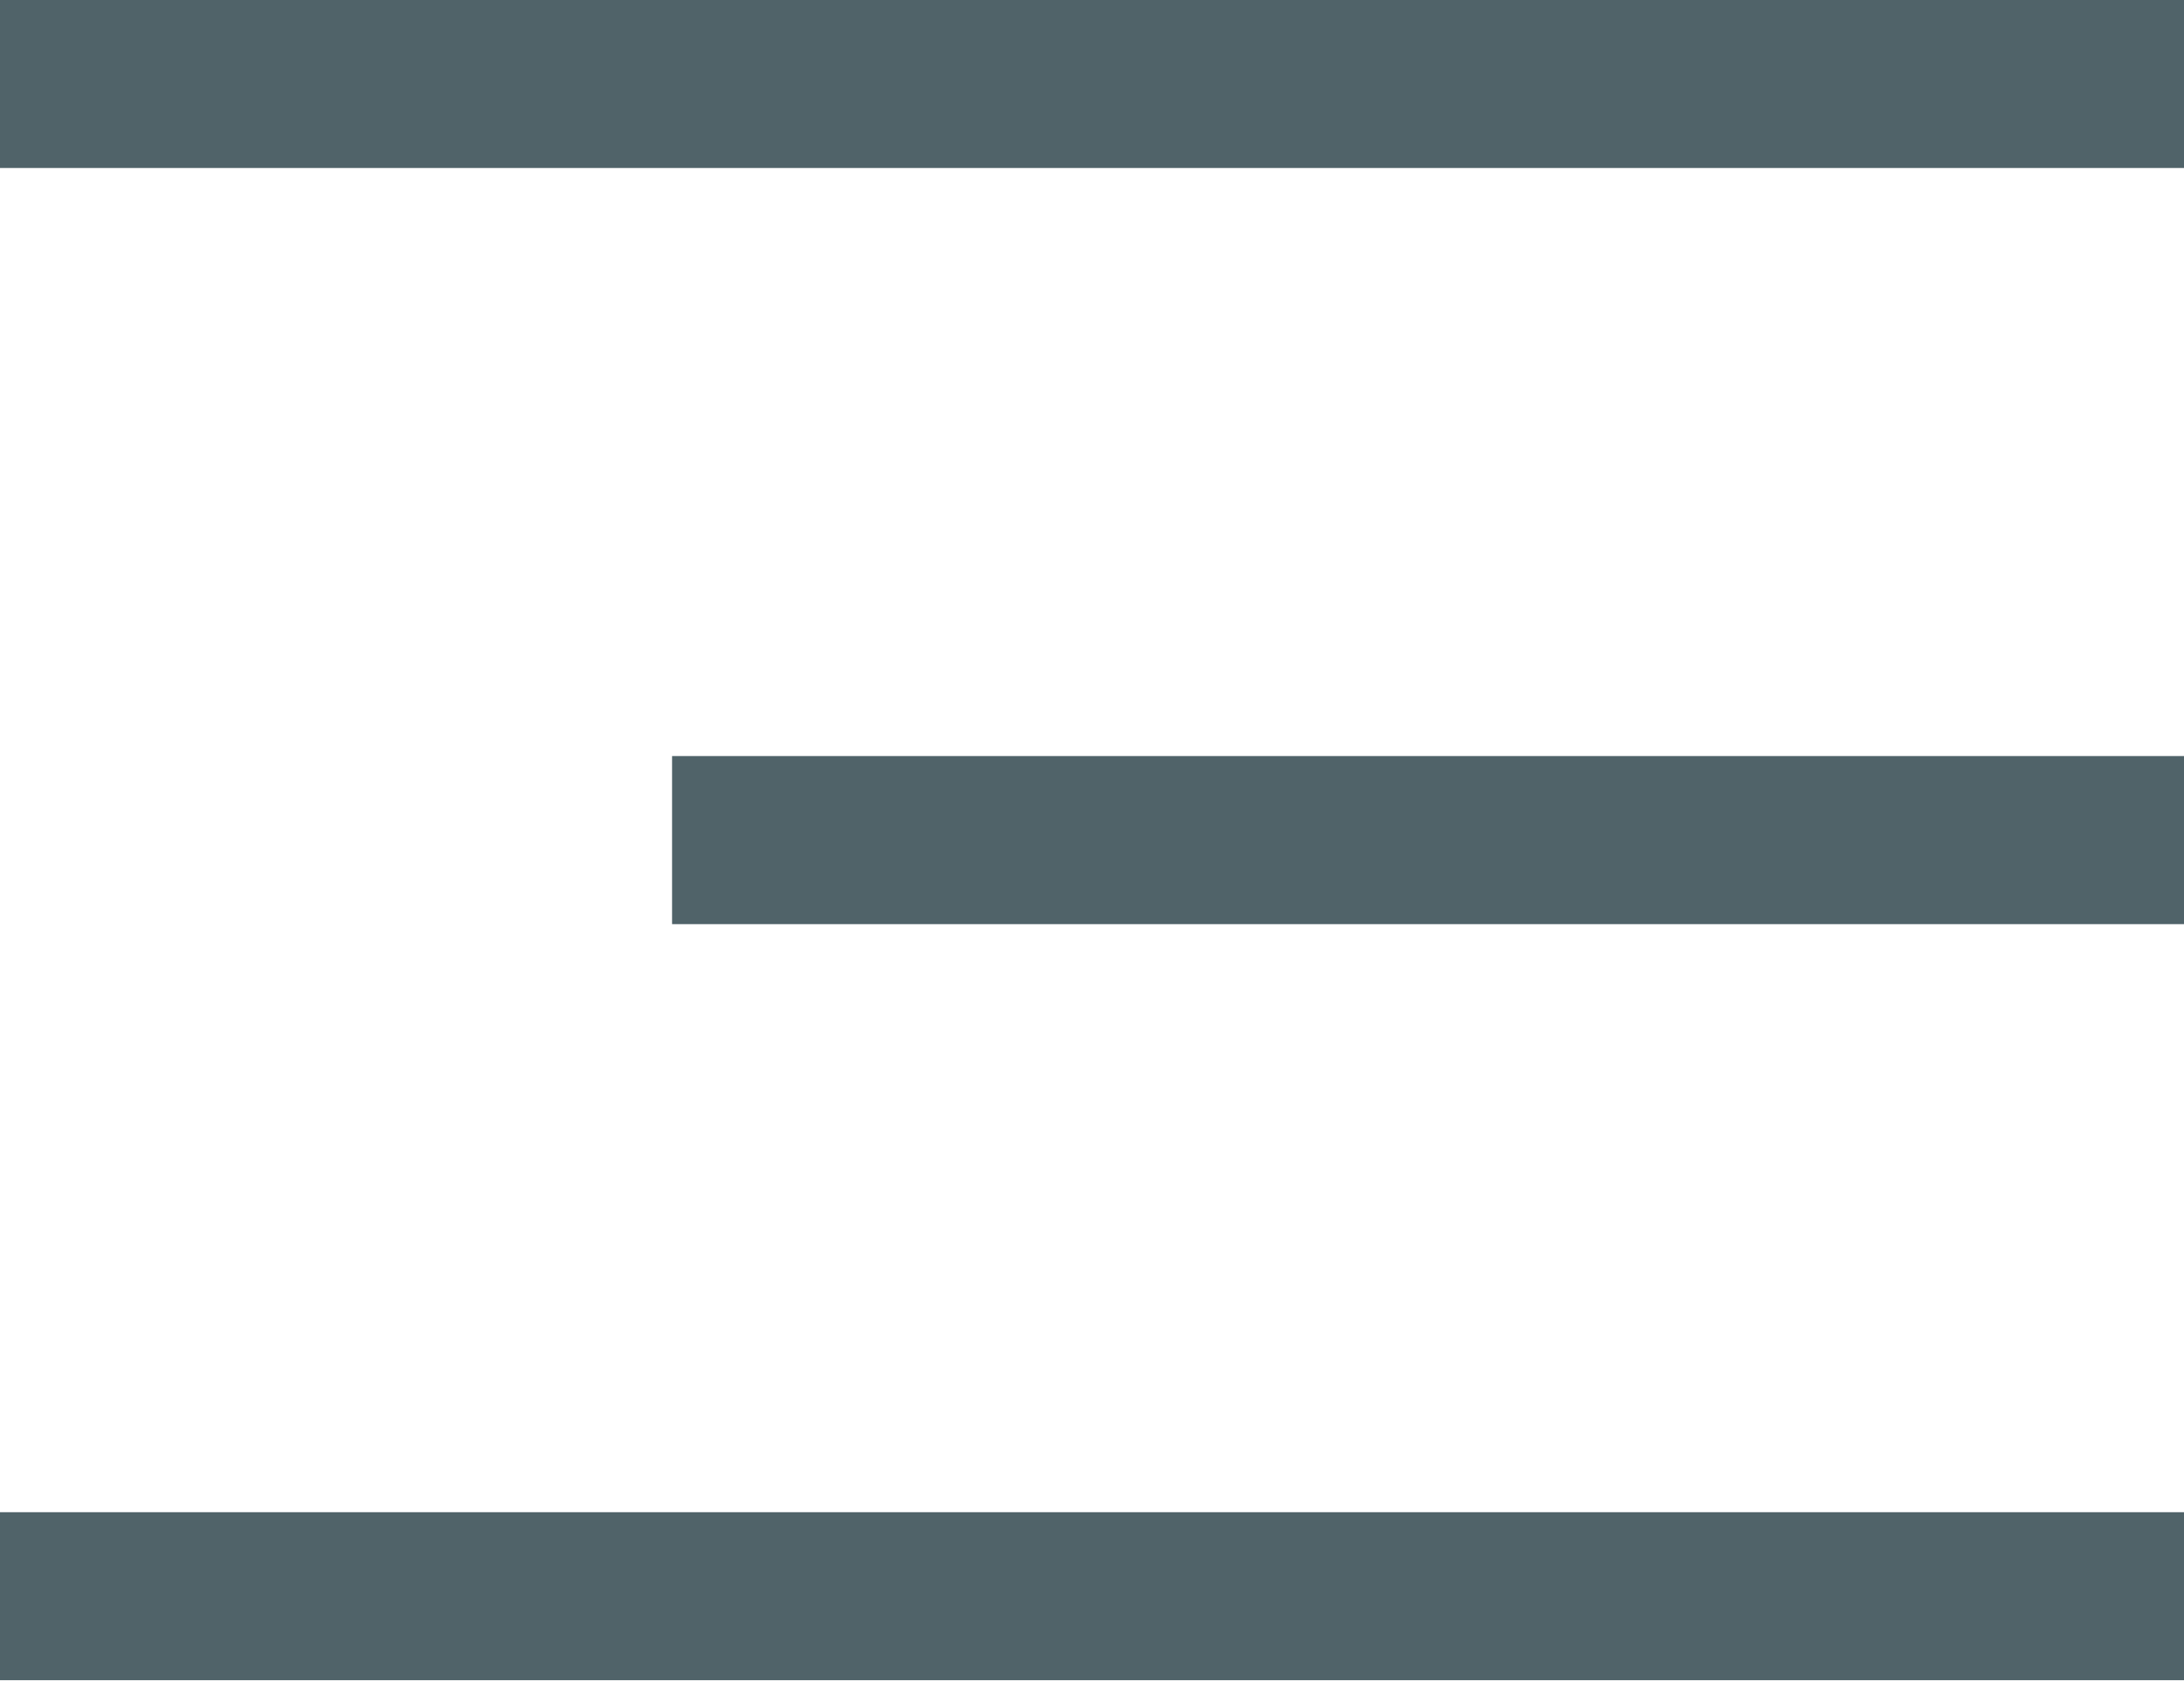 <svg width="22" height="17" viewBox="0 0 22 17" fill="none" xmlns="http://www.w3.org/2000/svg">
<g id="Group 125">
<path id="Vector" d="M7.02 9.058L7.02 7.865L21.75 7.865L21.75 9.058L7.02 9.058Z" fill="#506369" stroke="#506369" stroke-width="0.5"/>
<path id="Vector_2" d="M0.25 16.673L0.25 15.481L21.75 15.481L21.75 16.673L0.25 16.673Z" fill="#506369" stroke="#506369" stroke-width="0.5"/>
<path id="Vector_3" d="M0.25 1.442L0.25 0.25L21.75 0.25L21.75 1.442L0.25 1.442Z" fill="#506369" stroke="#506369" stroke-width="0.5"/>
</g>
</svg>
